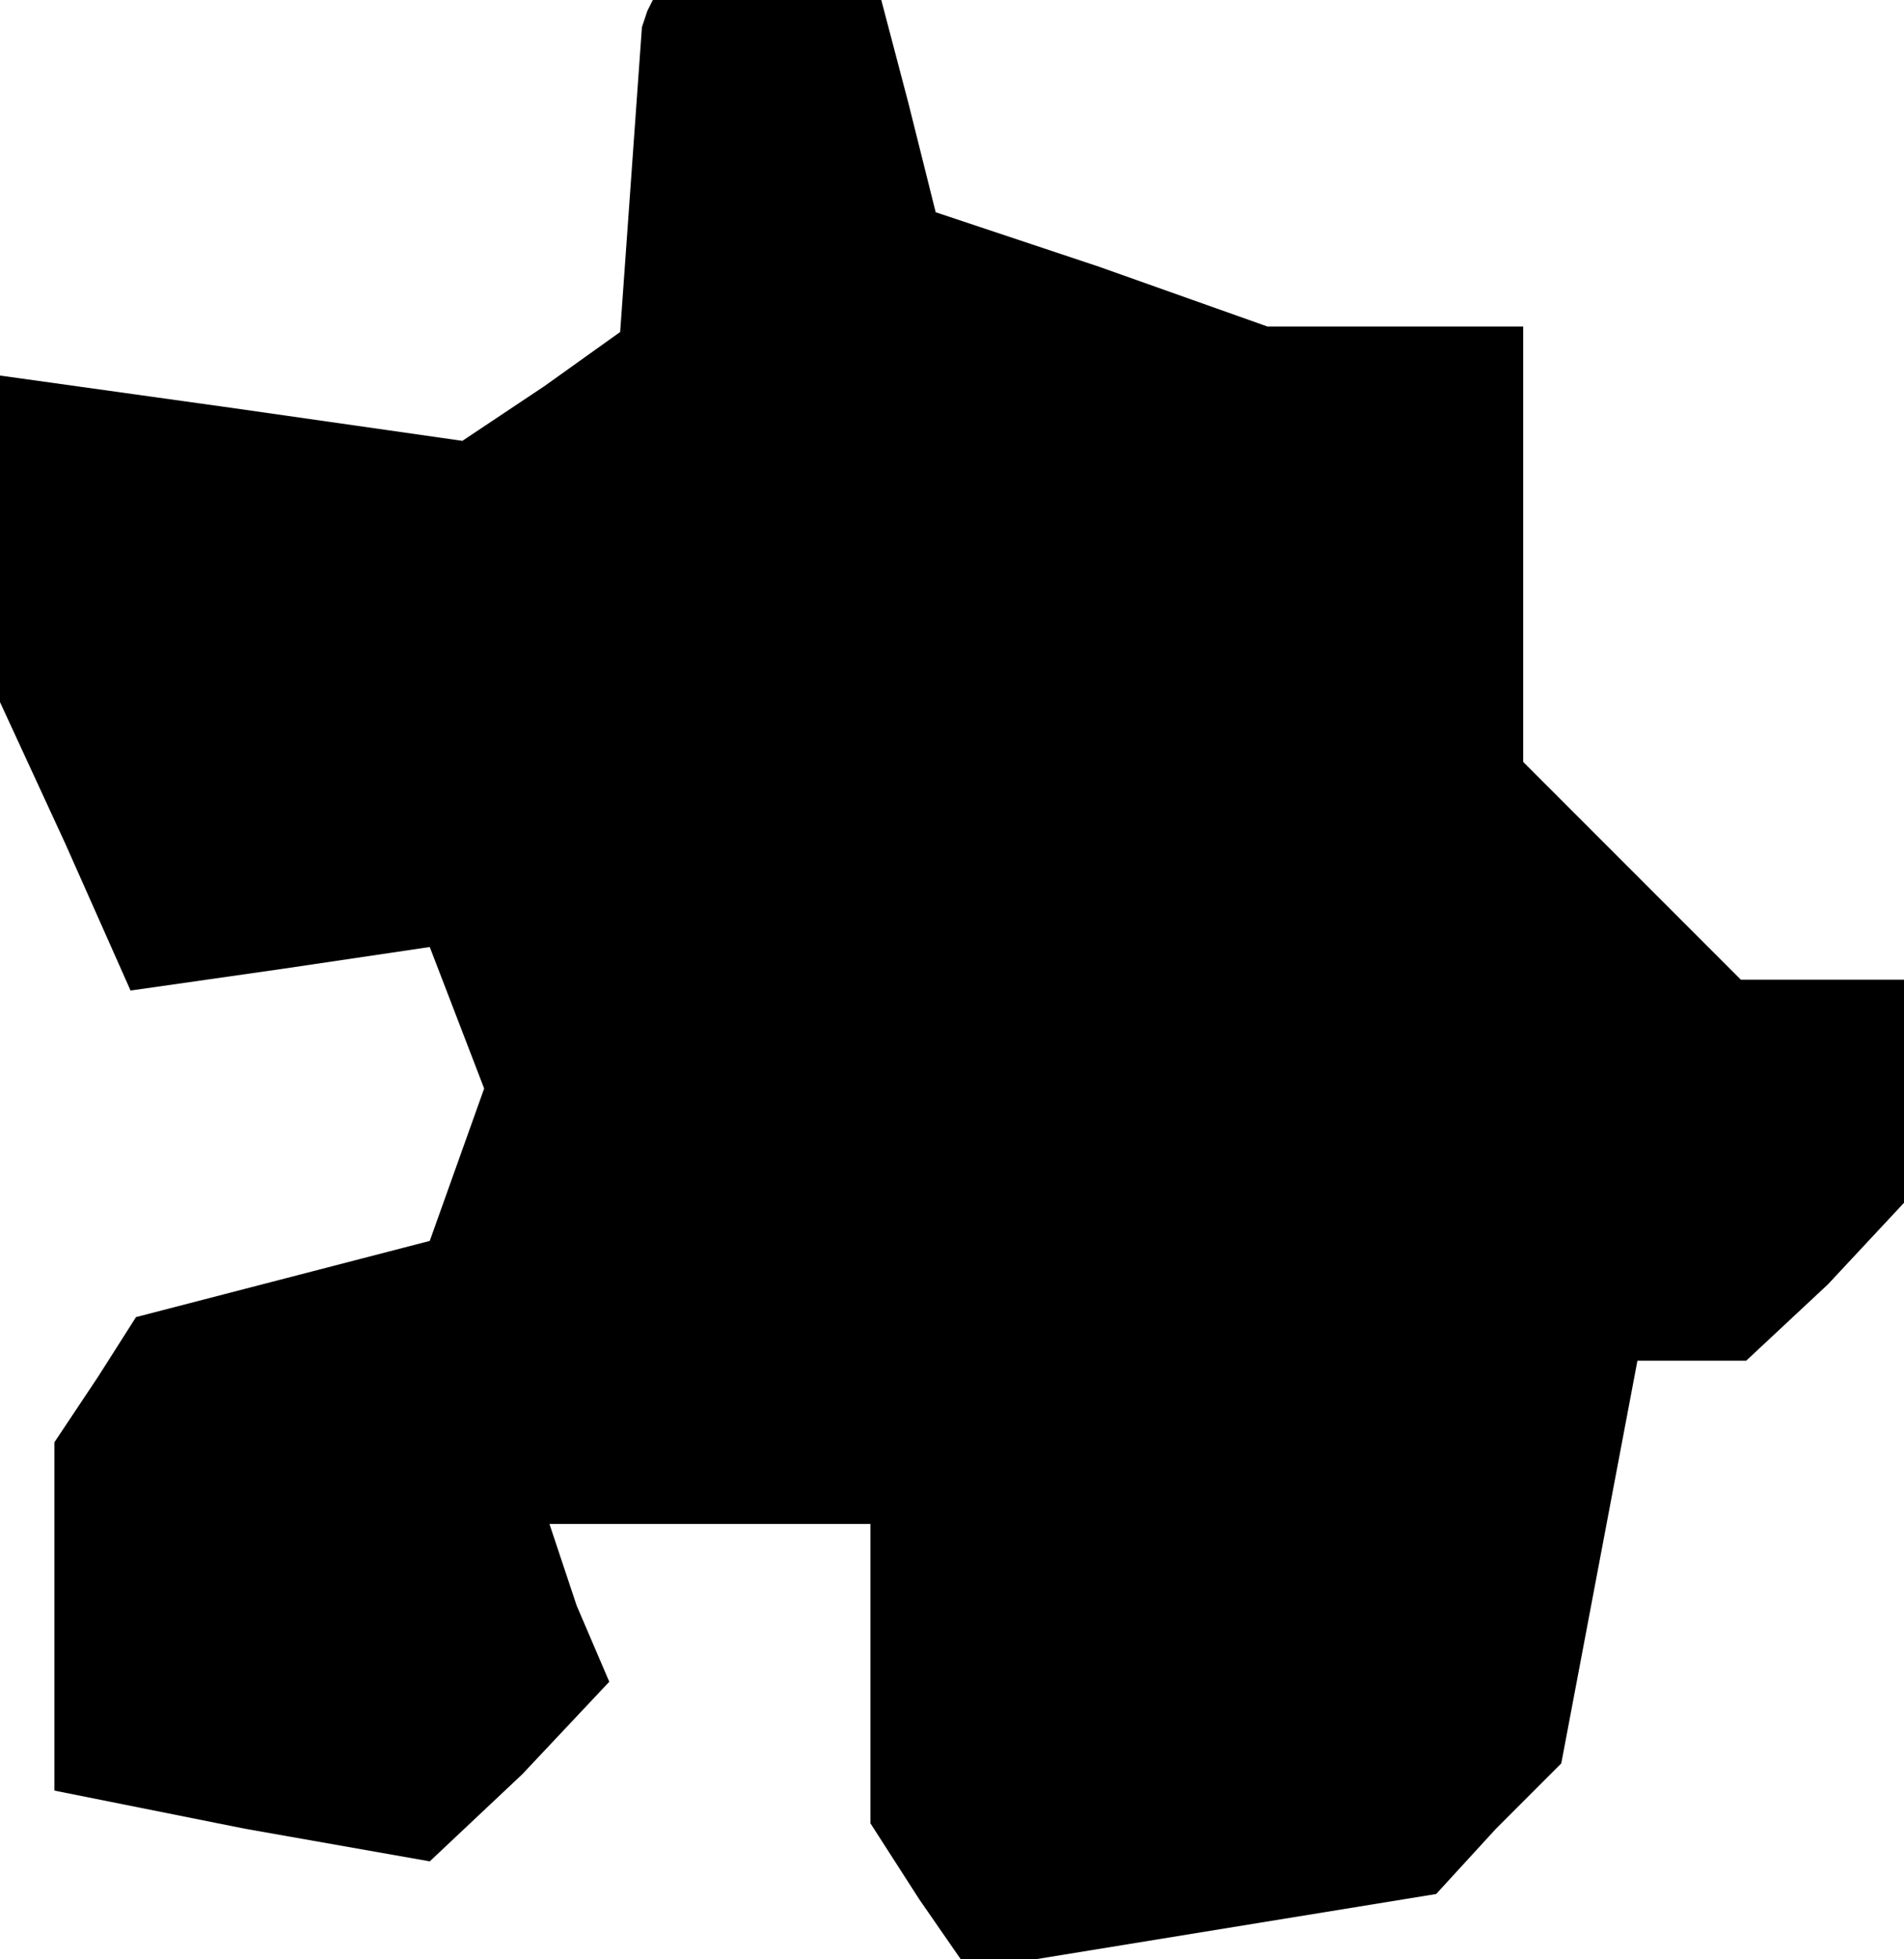 <?xml version="1.0" standalone="no"?>
<!DOCTYPE svg PUBLIC "-//W3C//DTD SVG 20010904//EN"
 "http://www.w3.org/TR/2001/REC-SVG-20010904/DTD/svg10.dtd">
<svg version="1.0" xmlns="http://www.w3.org/2000/svg"
 width="35pt" height="36pt" viewBox="0 0 35 36"
 preserveAspectRatio="xMidYMid meet">
<g transform="translate(0,36) scale(0.1,-0.1)"
fill="#000000" stroke="none">
<path d="M119 358 l-1 -3 -2 -28 -2 -28 -14 -10 -15 -10 -42 6 -43 6 0 -30 0
-30 12 -26 12 -27 28 4 27 4 5 -13 5 -13 -5 -14 -5 -14 -27 -7 -27 -7 -7 -11
-8 -12 0 -32 0 -32 35 -7 34 -6 17 16 16 17 -6 14 -5 15 29 0 30 0 0 -27 0
-28 9 -14 9 -13 43 7 43 7 11 12 12 12 7 37 7 37 10 0 10 0 15 14 14 15 0 20
0 21 -15 0 -15 0 -20 20 -20 20 0 40 0 40 -24 0 -23 0 -31 11 -30 10 -5 20 -5
19 -21 0 -21 0 -1 -2z"/>
</g>
</svg>
